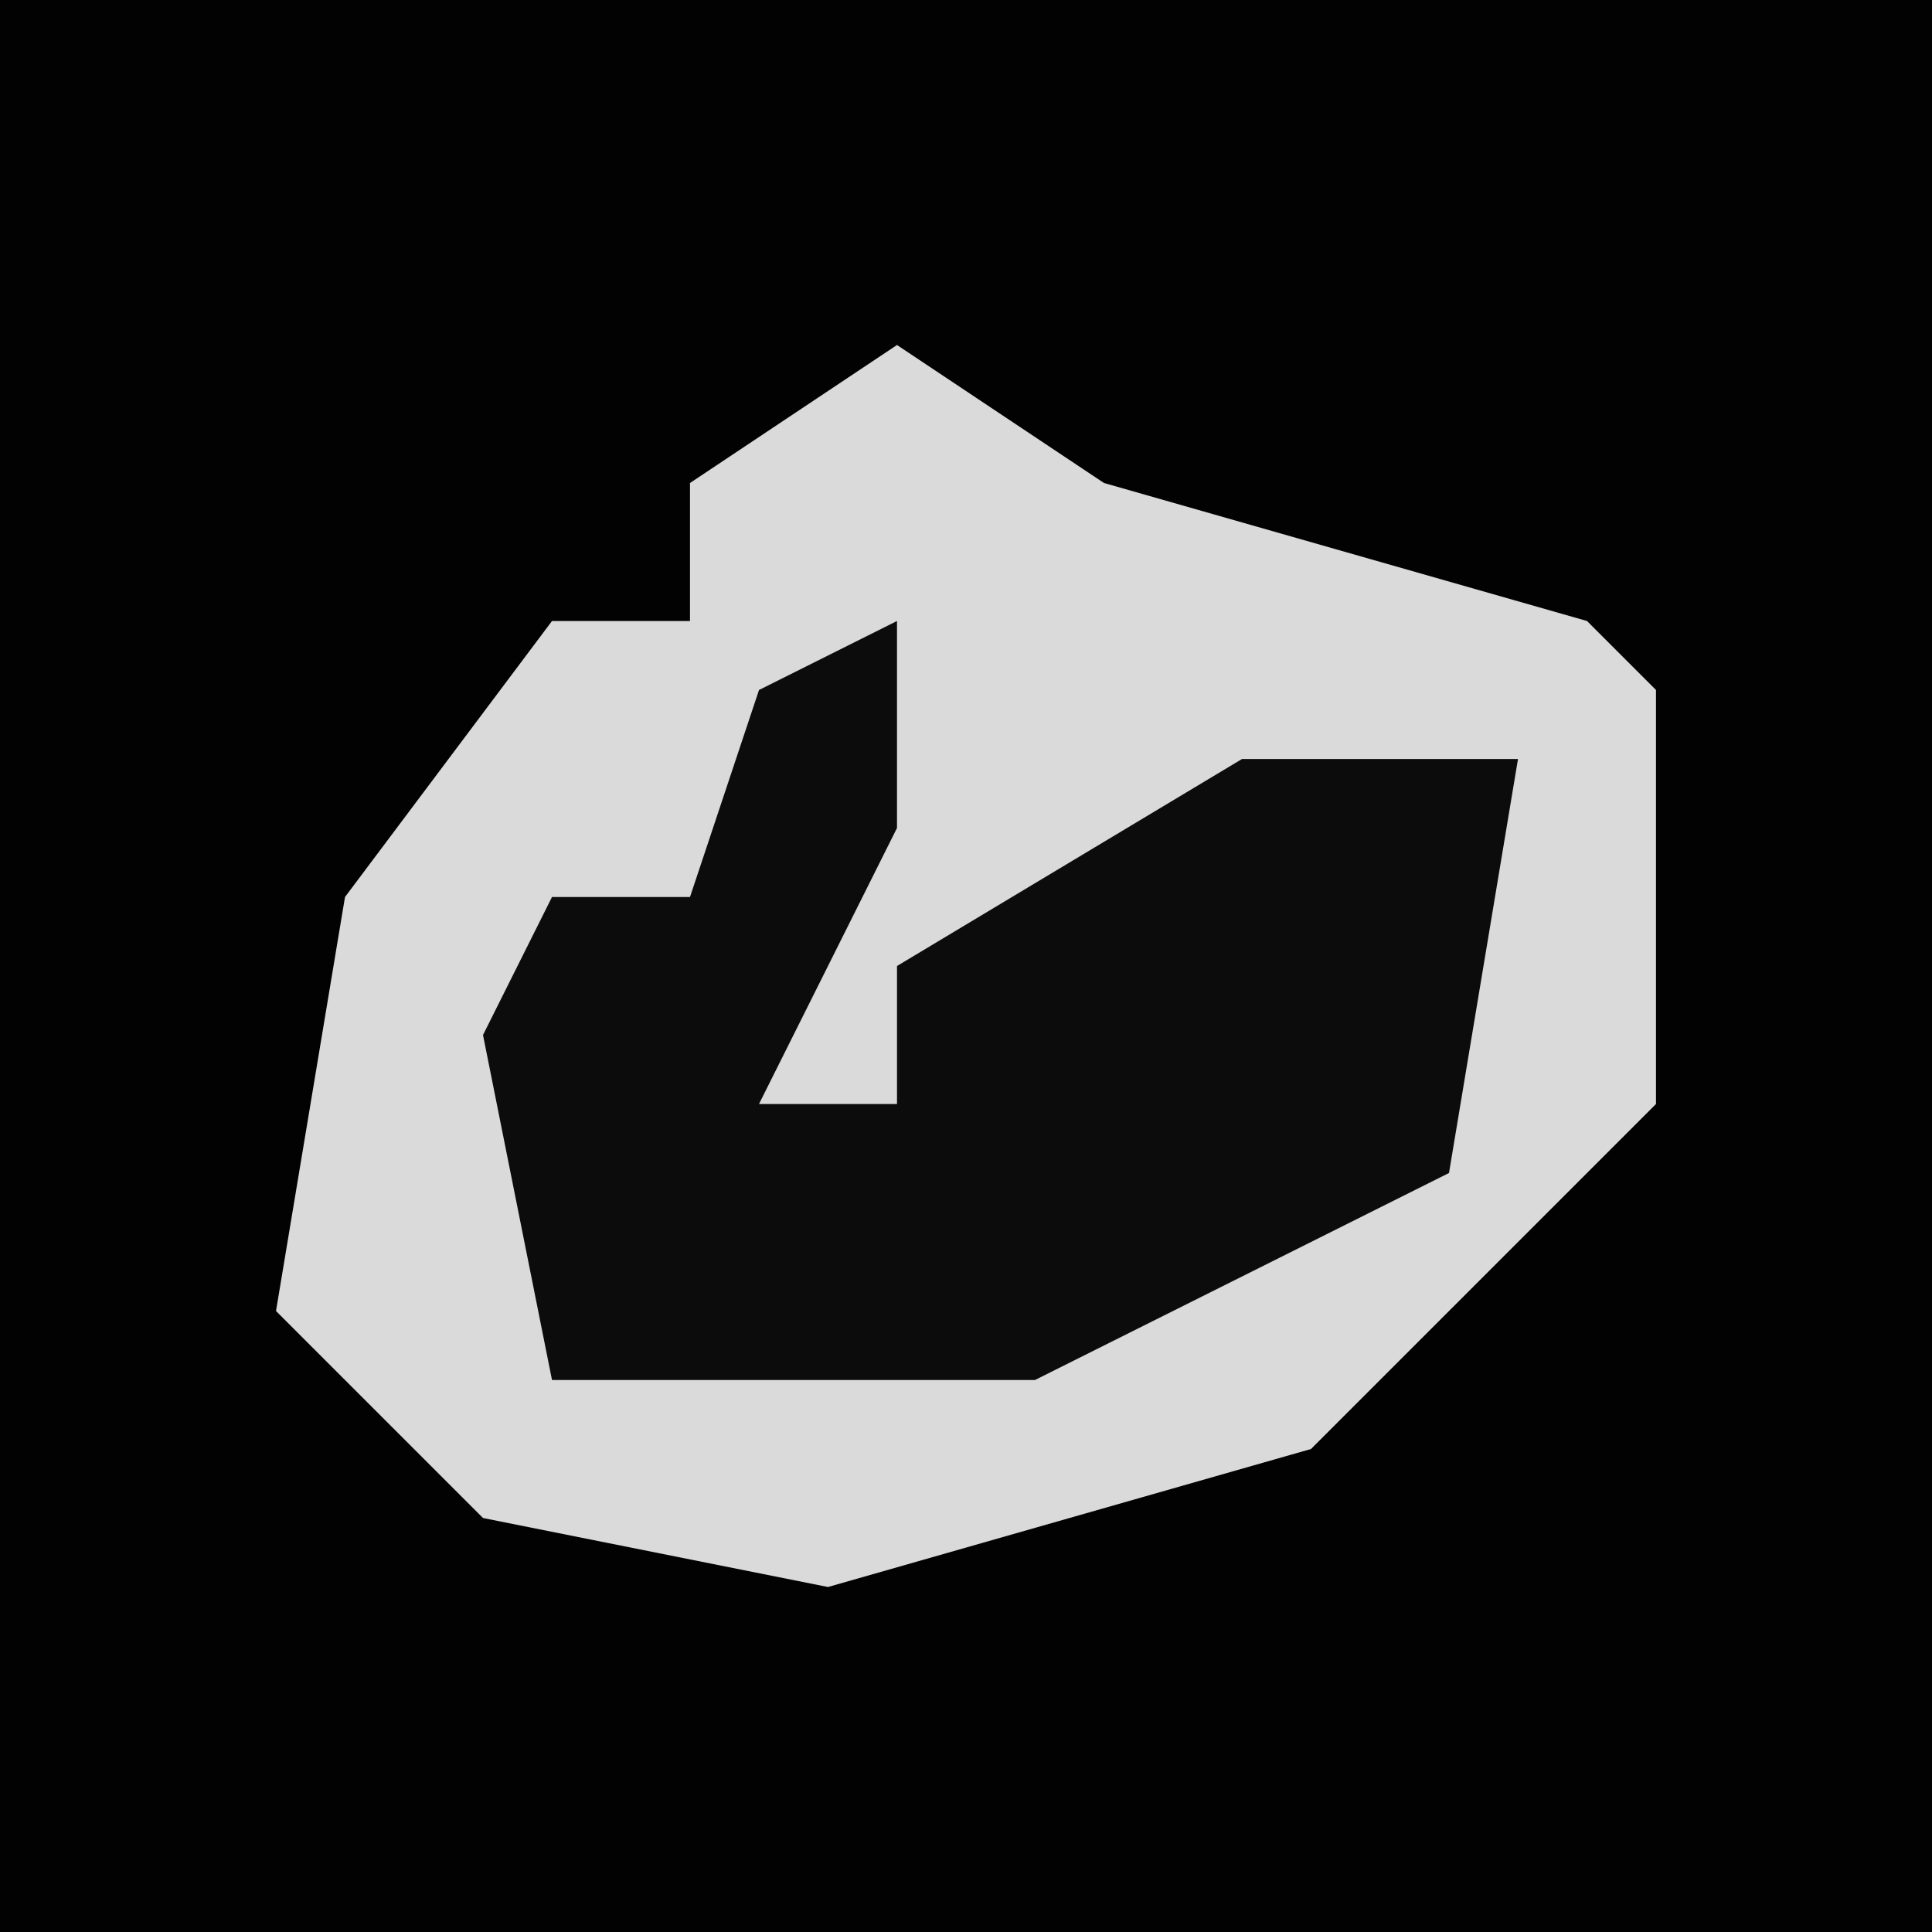 <?xml version="1.0" encoding="UTF-8"?>
<svg version="1.1" xmlns="http://www.w3.org/2000/svg" width="28" height="28">
<path d="M0,0 L28,0 L28,28 L0,28 Z " fill="#020202" transform="translate(0,0)"/>
<path d="M0,0 L3,2 L10,4 L11,5 L11,11 L6,16 L-1,18 L-6,17 L-9,14 L-8,8 L-5,4 L-3,4 L-3,2 Z " fill="#DADADA" transform="translate(13,5)"/>
<path d="M0,0 L0,3 L-2,7 L0,7 L0,5 L5,2 L9,2 L8,8 L2,11 L-5,11 L-6,6 L-5,4 L-3,4 L-2,1 Z " fill="#0C0C0C" transform="translate(13,9)"/>
</svg>
